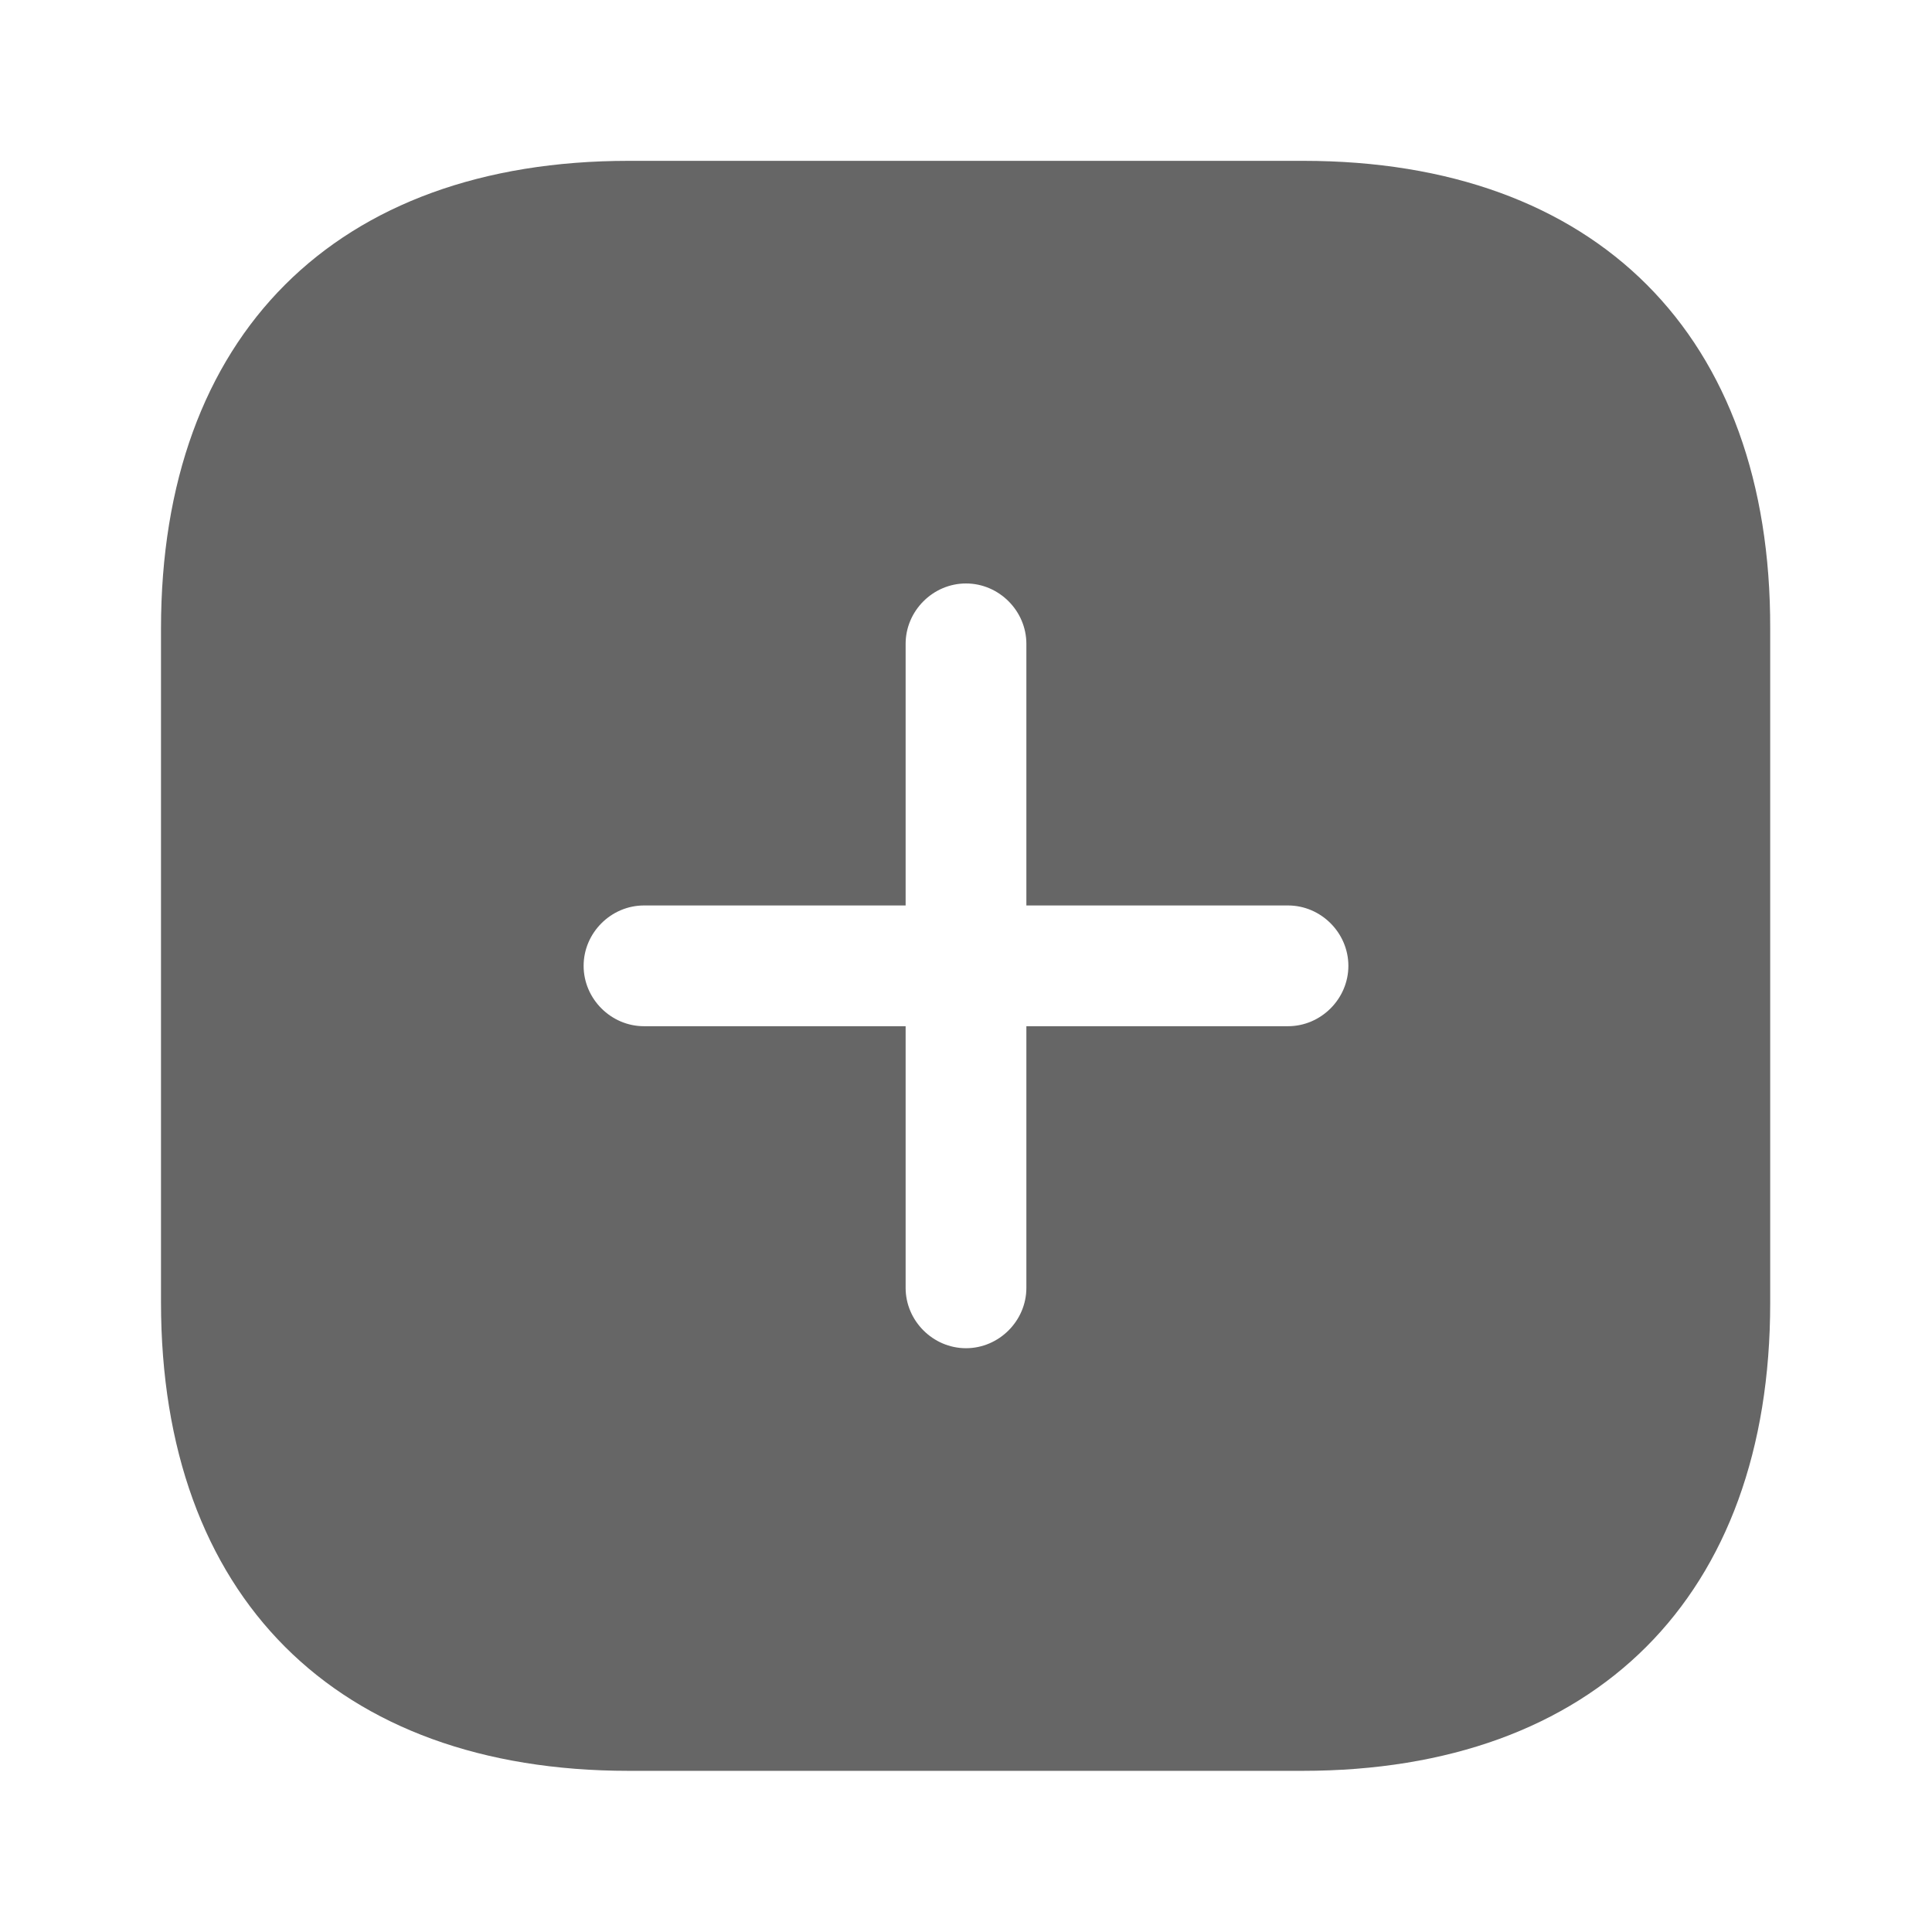 <svg width="24" height="24" viewBox="0 0 24 24" fill="none" xmlns="http://www.w3.org/2000/svg">
<path d="M16.19 1.998H7.81C4.17 1.998 2 4.168 2 7.808V16.178C2 19.828 4.17 21.998 7.81 21.998H16.18C19.82 21.998 21.99 19.828 21.99 16.188V7.808C22 4.168 19.83 1.998 16.19 1.998ZM16 12.748H12.75V15.998C12.75 16.408 12.41 16.748 12 16.748C11.59 16.748 11.25 16.408 11.25 15.998V12.748H8C7.59 12.748 7.25 12.408 7.25 11.998C7.25 11.588 7.59 11.248 8 11.248H11.25V7.998C11.25 7.588 11.59 7.248 12 7.248C12.41 7.248 12.75 7.588 12.75 7.998V11.248H16C16.41 11.248 16.75 11.588 16.75 11.998C16.75 12.408 16.41 12.748 16 12.748Z" fill="#666666"/>
</svg>
